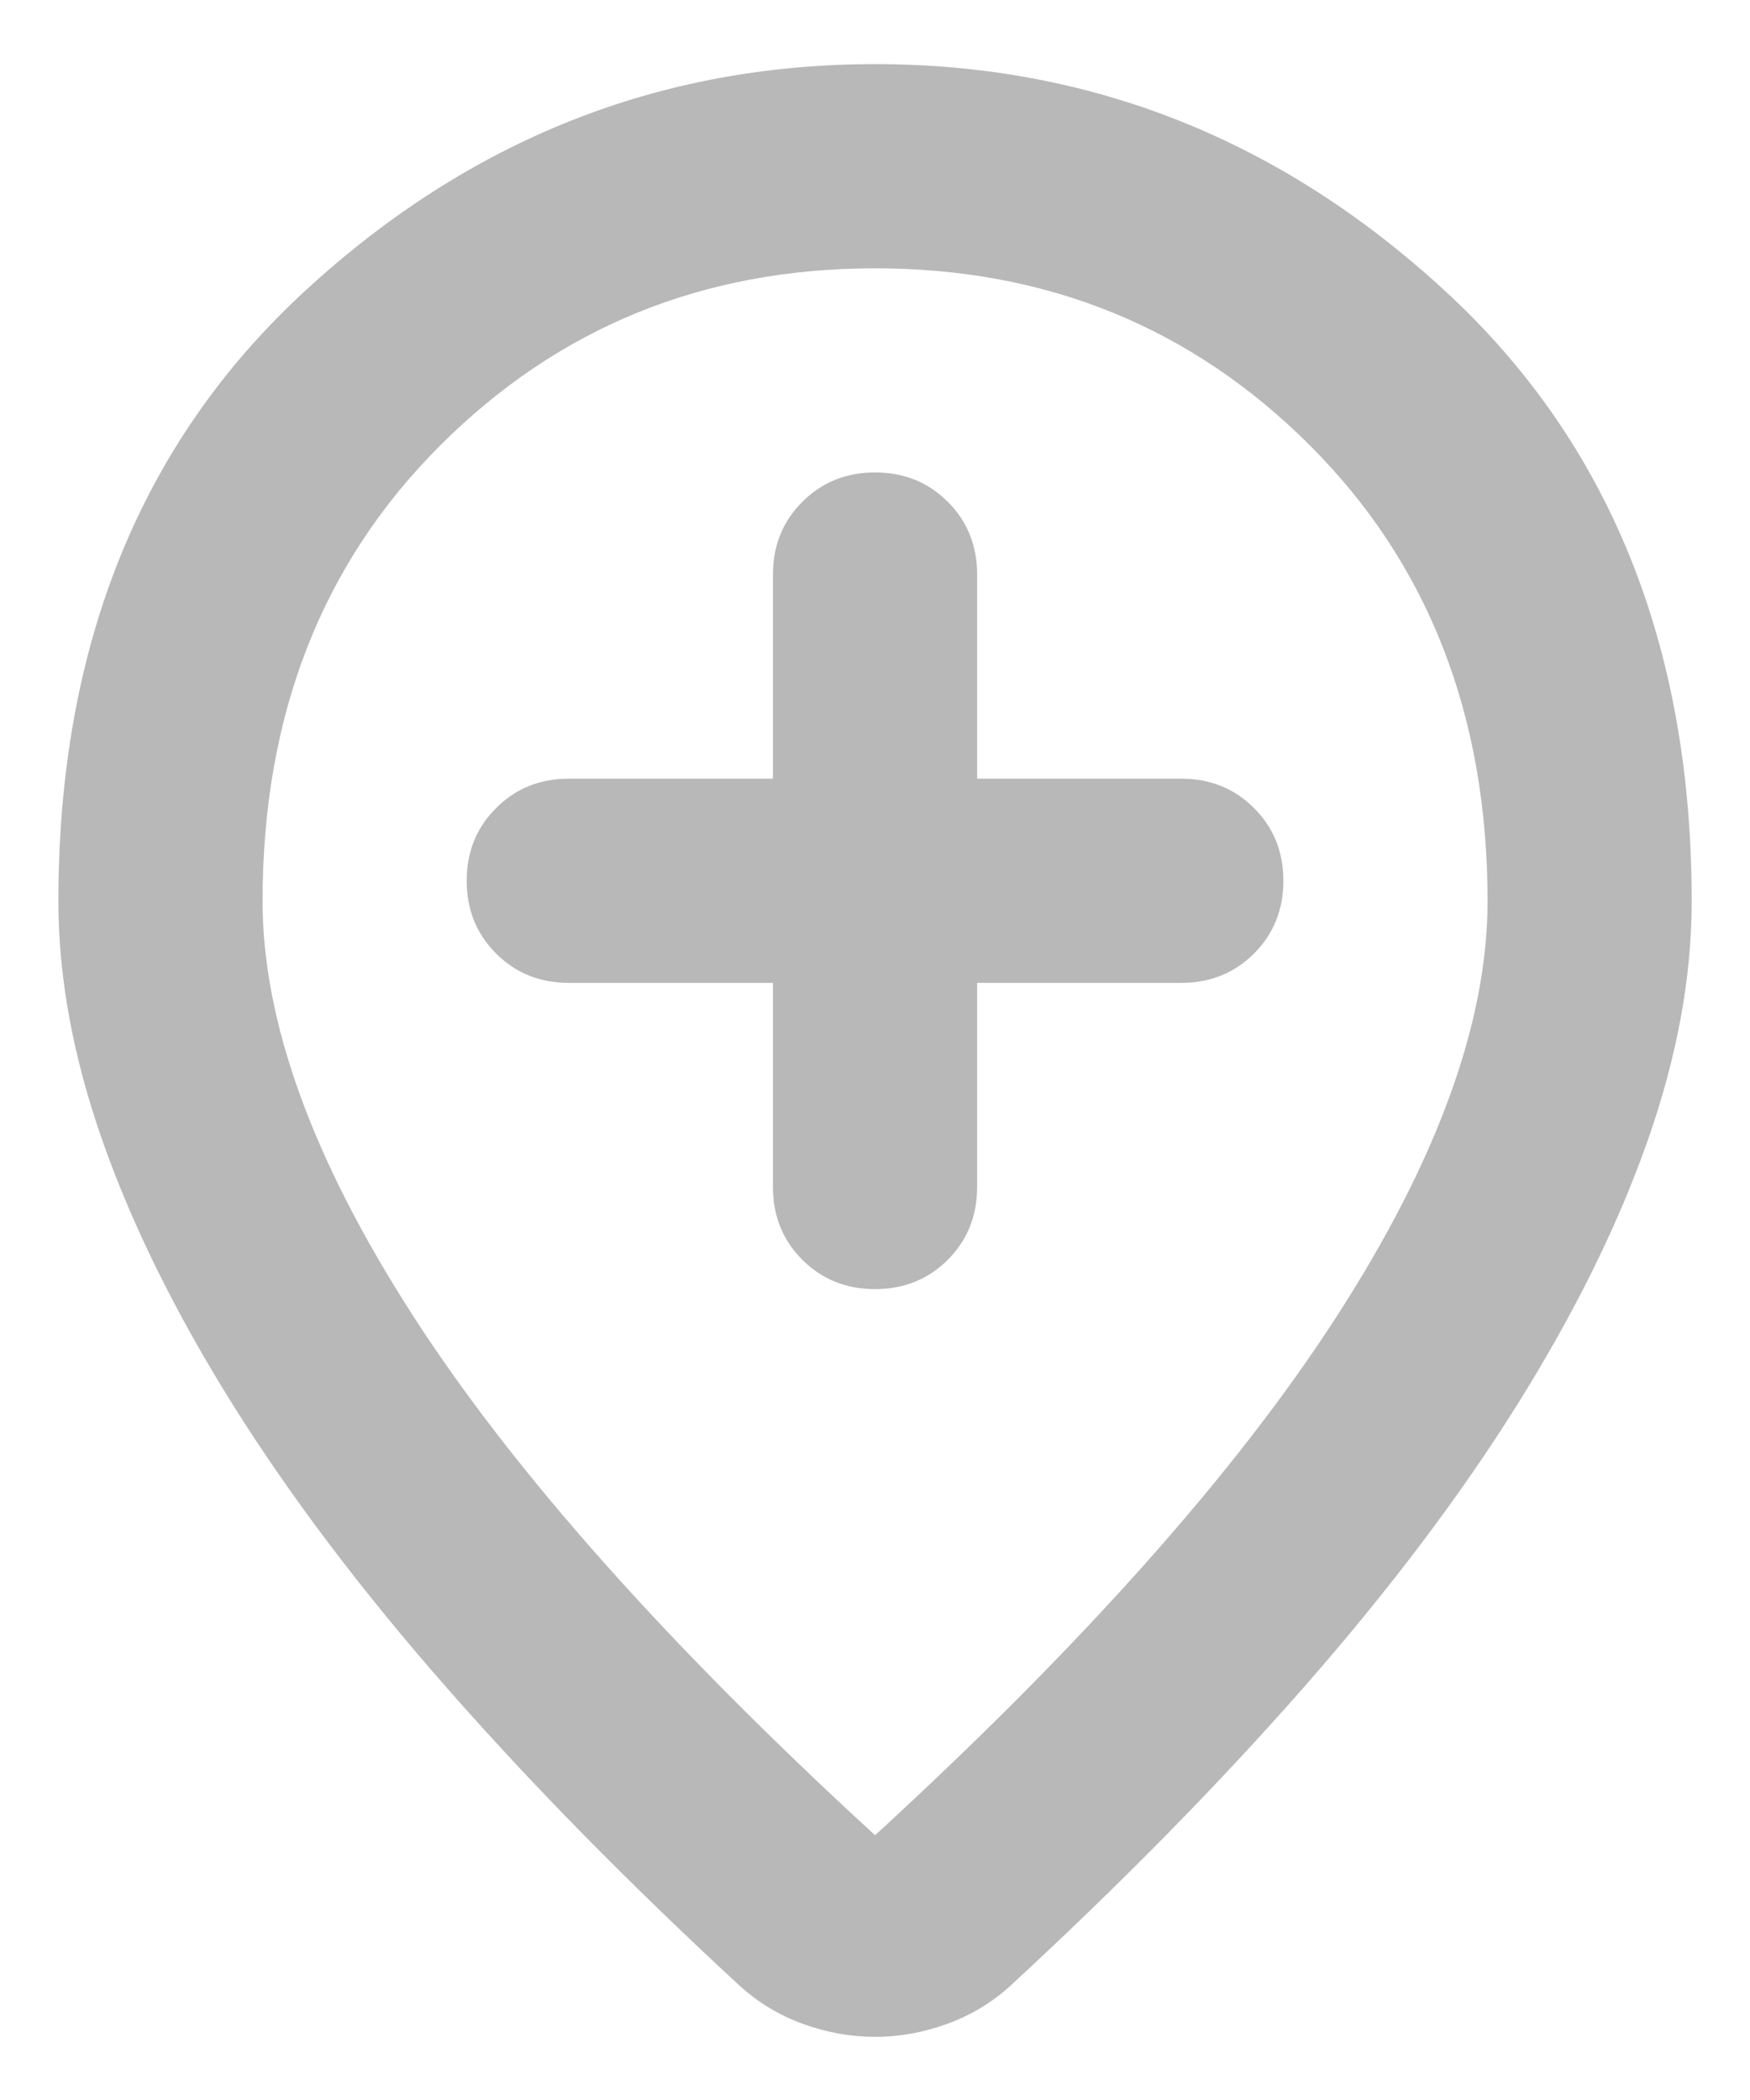 <svg width="25" height="30" viewBox="0 0 25 30" fill="none" xmlns="http://www.w3.org/2000/svg">
<path d="M11.042 14.041V16.958C11.042 17.371 11.182 17.717 11.462 17.997C11.741 18.276 12.088 18.416 12.501 18.416C12.914 18.416 13.26 18.276 13.54 17.997C13.819 17.717 13.959 17.371 13.959 16.958V14.041H16.876C17.289 14.041 17.635 13.901 17.915 13.622C18.194 13.342 18.334 12.996 18.334 12.583C18.334 12.169 18.194 11.823 17.915 11.544C17.635 11.264 17.289 11.124 16.876 11.124H13.959V8.208C13.959 7.794 13.819 7.448 13.54 7.169C13.26 6.889 12.914 6.749 12.501 6.749C12.088 6.749 11.741 6.889 11.462 7.169C11.182 7.448 11.042 7.794 11.042 8.208V11.124H8.126C7.712 11.124 7.366 11.264 7.087 11.544C6.807 11.823 6.667 12.169 6.667 12.583C6.667 12.996 6.807 13.342 7.087 13.622C7.366 13.901 7.712 14.041 8.126 14.041H11.042ZM12.501 26.218C15.466 23.496 17.666 21.023 19.1 18.799C20.534 16.575 21.251 14.6 21.251 12.874C21.251 10.225 20.406 8.056 18.717 6.367C17.028 4.677 14.956 3.833 12.501 3.833C10.046 3.833 7.974 4.677 6.285 6.367C4.595 8.056 3.751 10.225 3.751 12.874C3.751 14.6 4.468 16.575 5.902 18.799C7.336 21.023 9.535 23.496 12.501 26.218ZM12.501 29.098C12.16 29.098 11.82 29.038 11.48 28.916C11.139 28.794 10.836 28.612 10.568 28.369C8.989 26.911 7.591 25.489 6.376 24.104C5.16 22.718 4.146 21.375 3.331 20.075C2.517 18.774 1.897 17.523 1.472 16.32C1.047 15.117 0.834 13.968 0.834 12.874C0.834 9.229 2.007 6.324 4.352 4.161C6.698 1.998 9.414 0.916 12.501 0.916C15.588 0.916 18.304 1.998 20.649 4.161C22.995 6.324 24.167 9.229 24.167 12.874C24.167 13.968 23.955 15.117 23.529 16.32C23.104 17.523 22.484 18.774 21.67 20.075C20.856 21.375 19.841 22.718 18.626 24.104C17.41 25.489 16.013 26.911 14.433 28.369C14.166 28.612 13.862 28.794 13.521 28.916C13.181 29.038 12.841 29.098 12.501 29.098Z" fill="#B8B8B8"/>
</svg>
